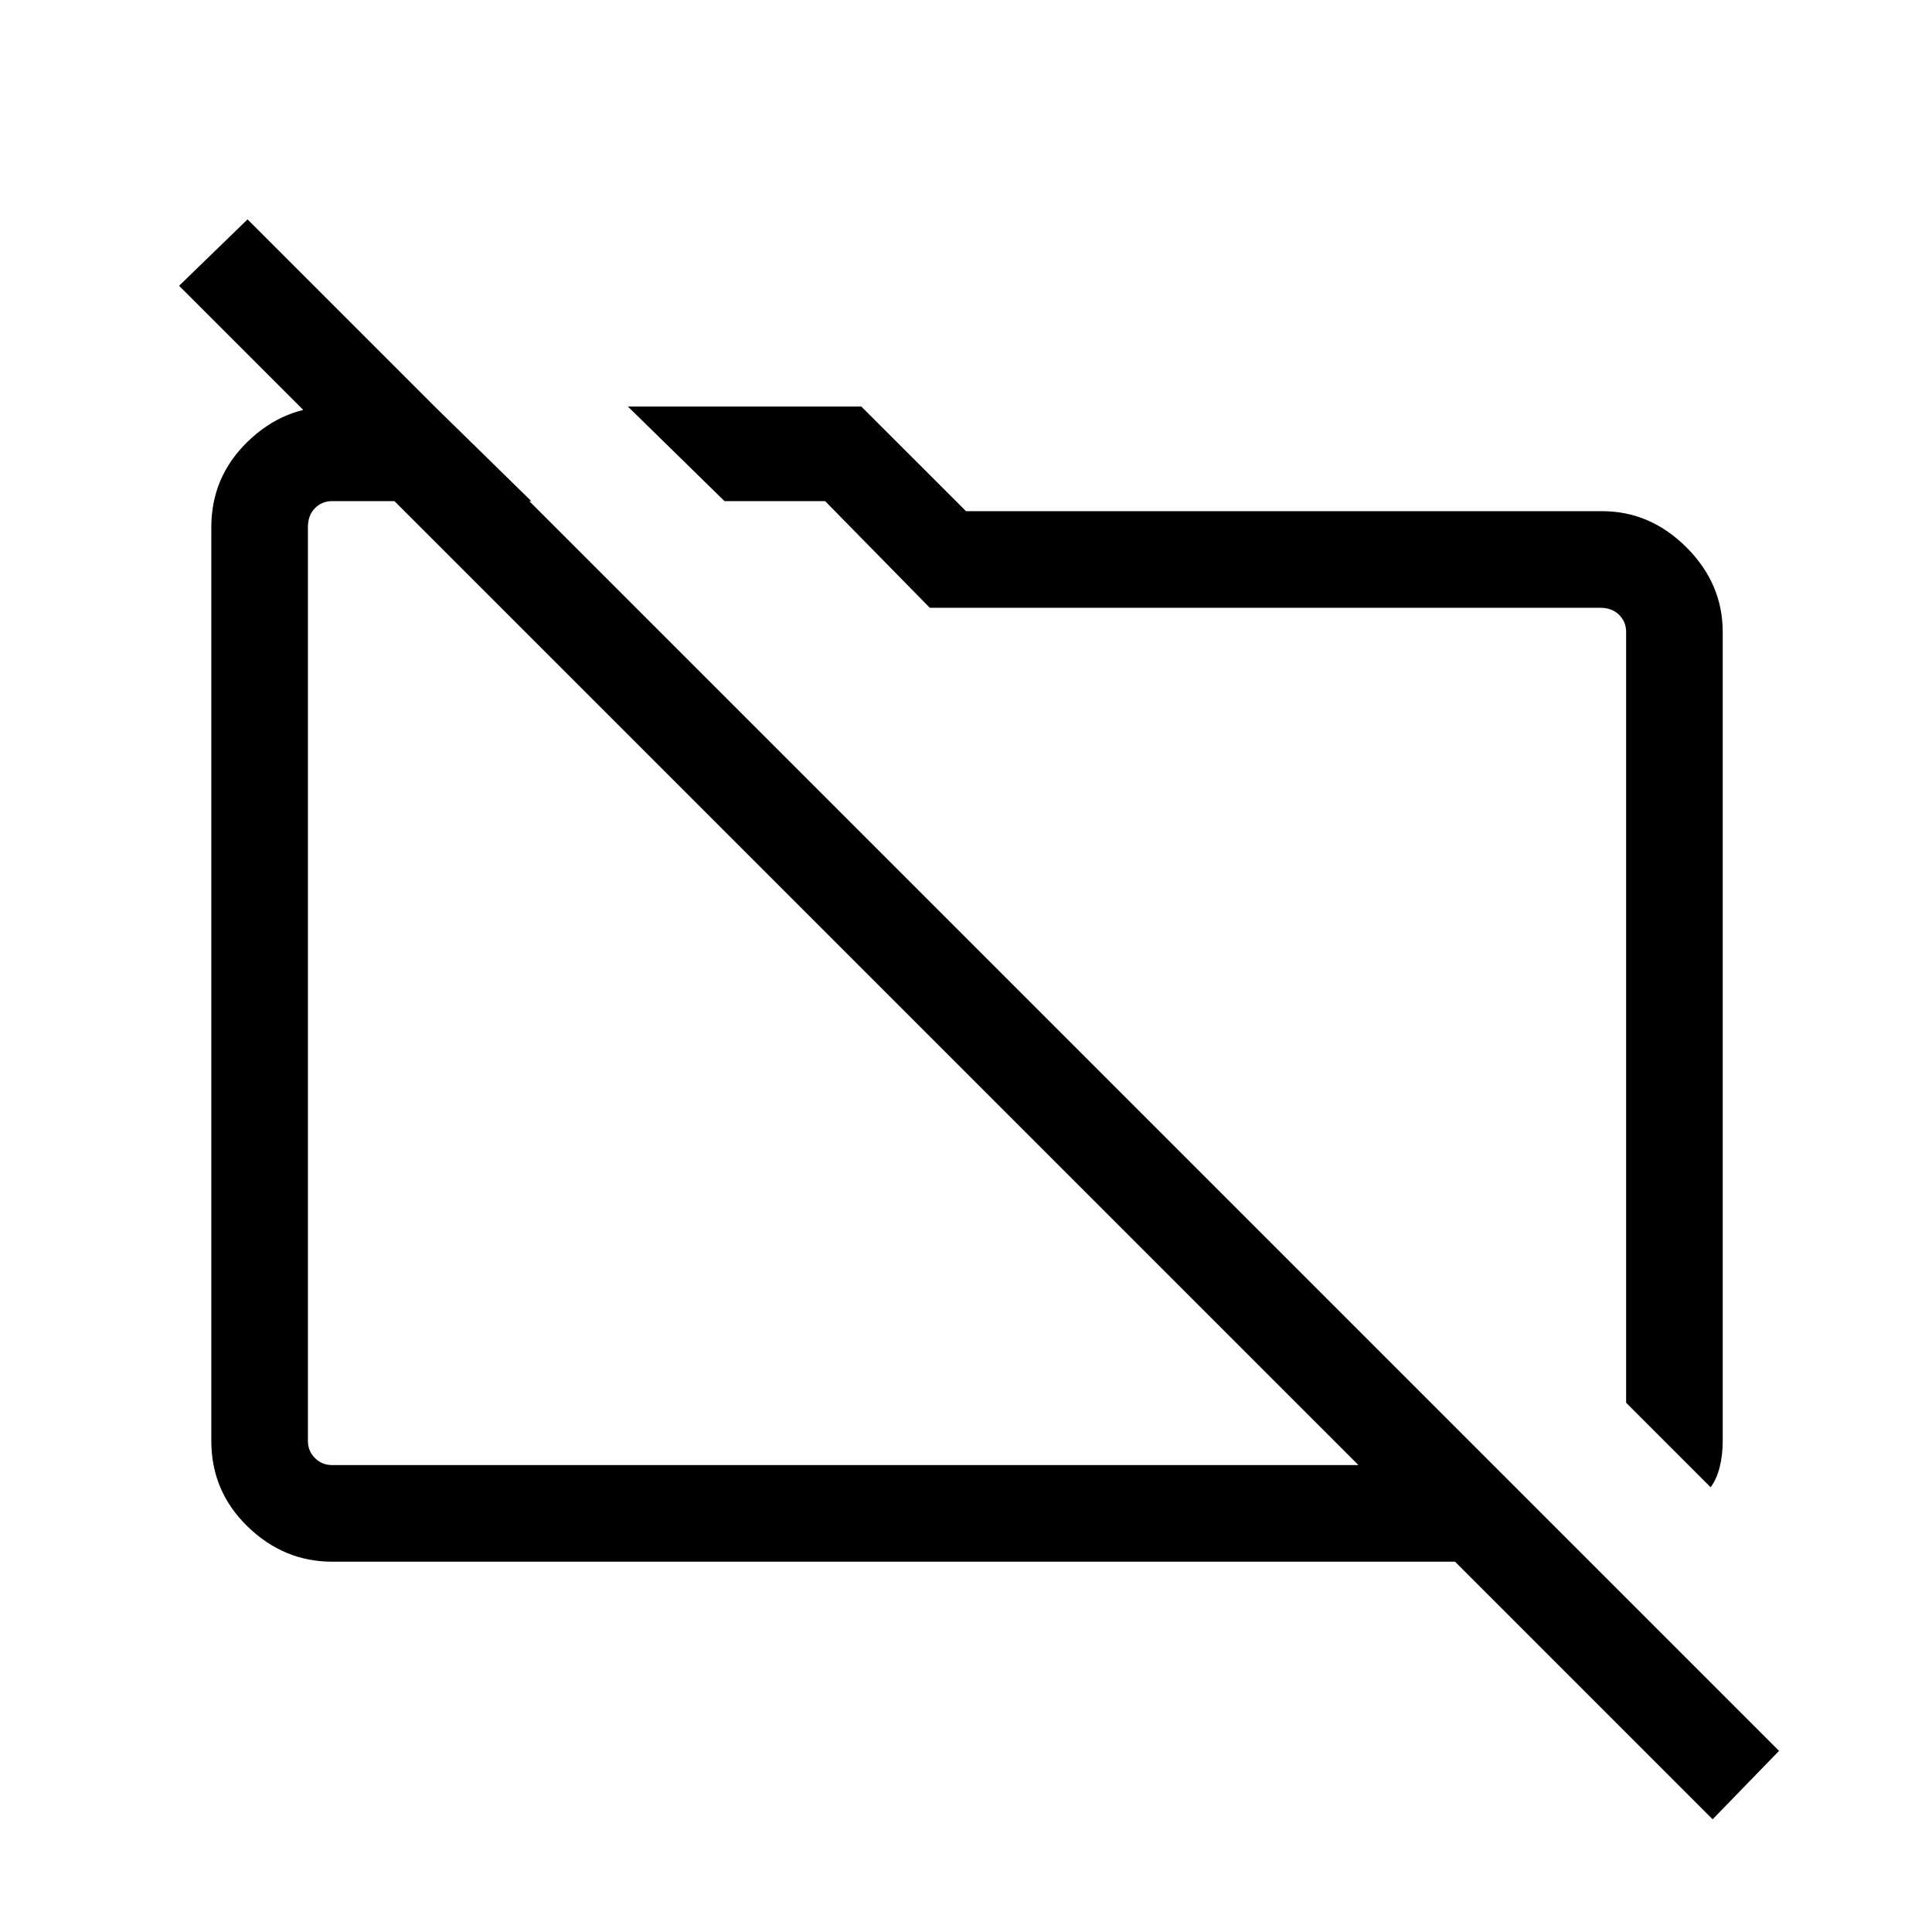 <svg xmlns="http://www.w3.org/2000/svg" height="40" width="40"><path d="m35.417 30.792-1.75-1.75V13.083q0-.208-.146-.354t-.396-.146H19.25l-2.167-2.208H15l-2-1.958h4.833L20 10.583h13.167q1 0 1.75.75t.75 1.75v16.75q0 .292-.063.542-.062.25-.187.417Zm.041 6.875-5.333-5.334H6.875q-1 0-1.75-.729t-.75-1.771V10.917q0-1.042.75-1.771.75-.729 1.75-.729H9l2 1.958H6.875q-.208 0-.354.146t-.146.396v18.916q0 .209.146.355.146.145.354.145h21.25L3.708 5.917l1.417-1.375L36.833 36.25ZM18.042 20.292Zm6.208-.625Z"/></svg>